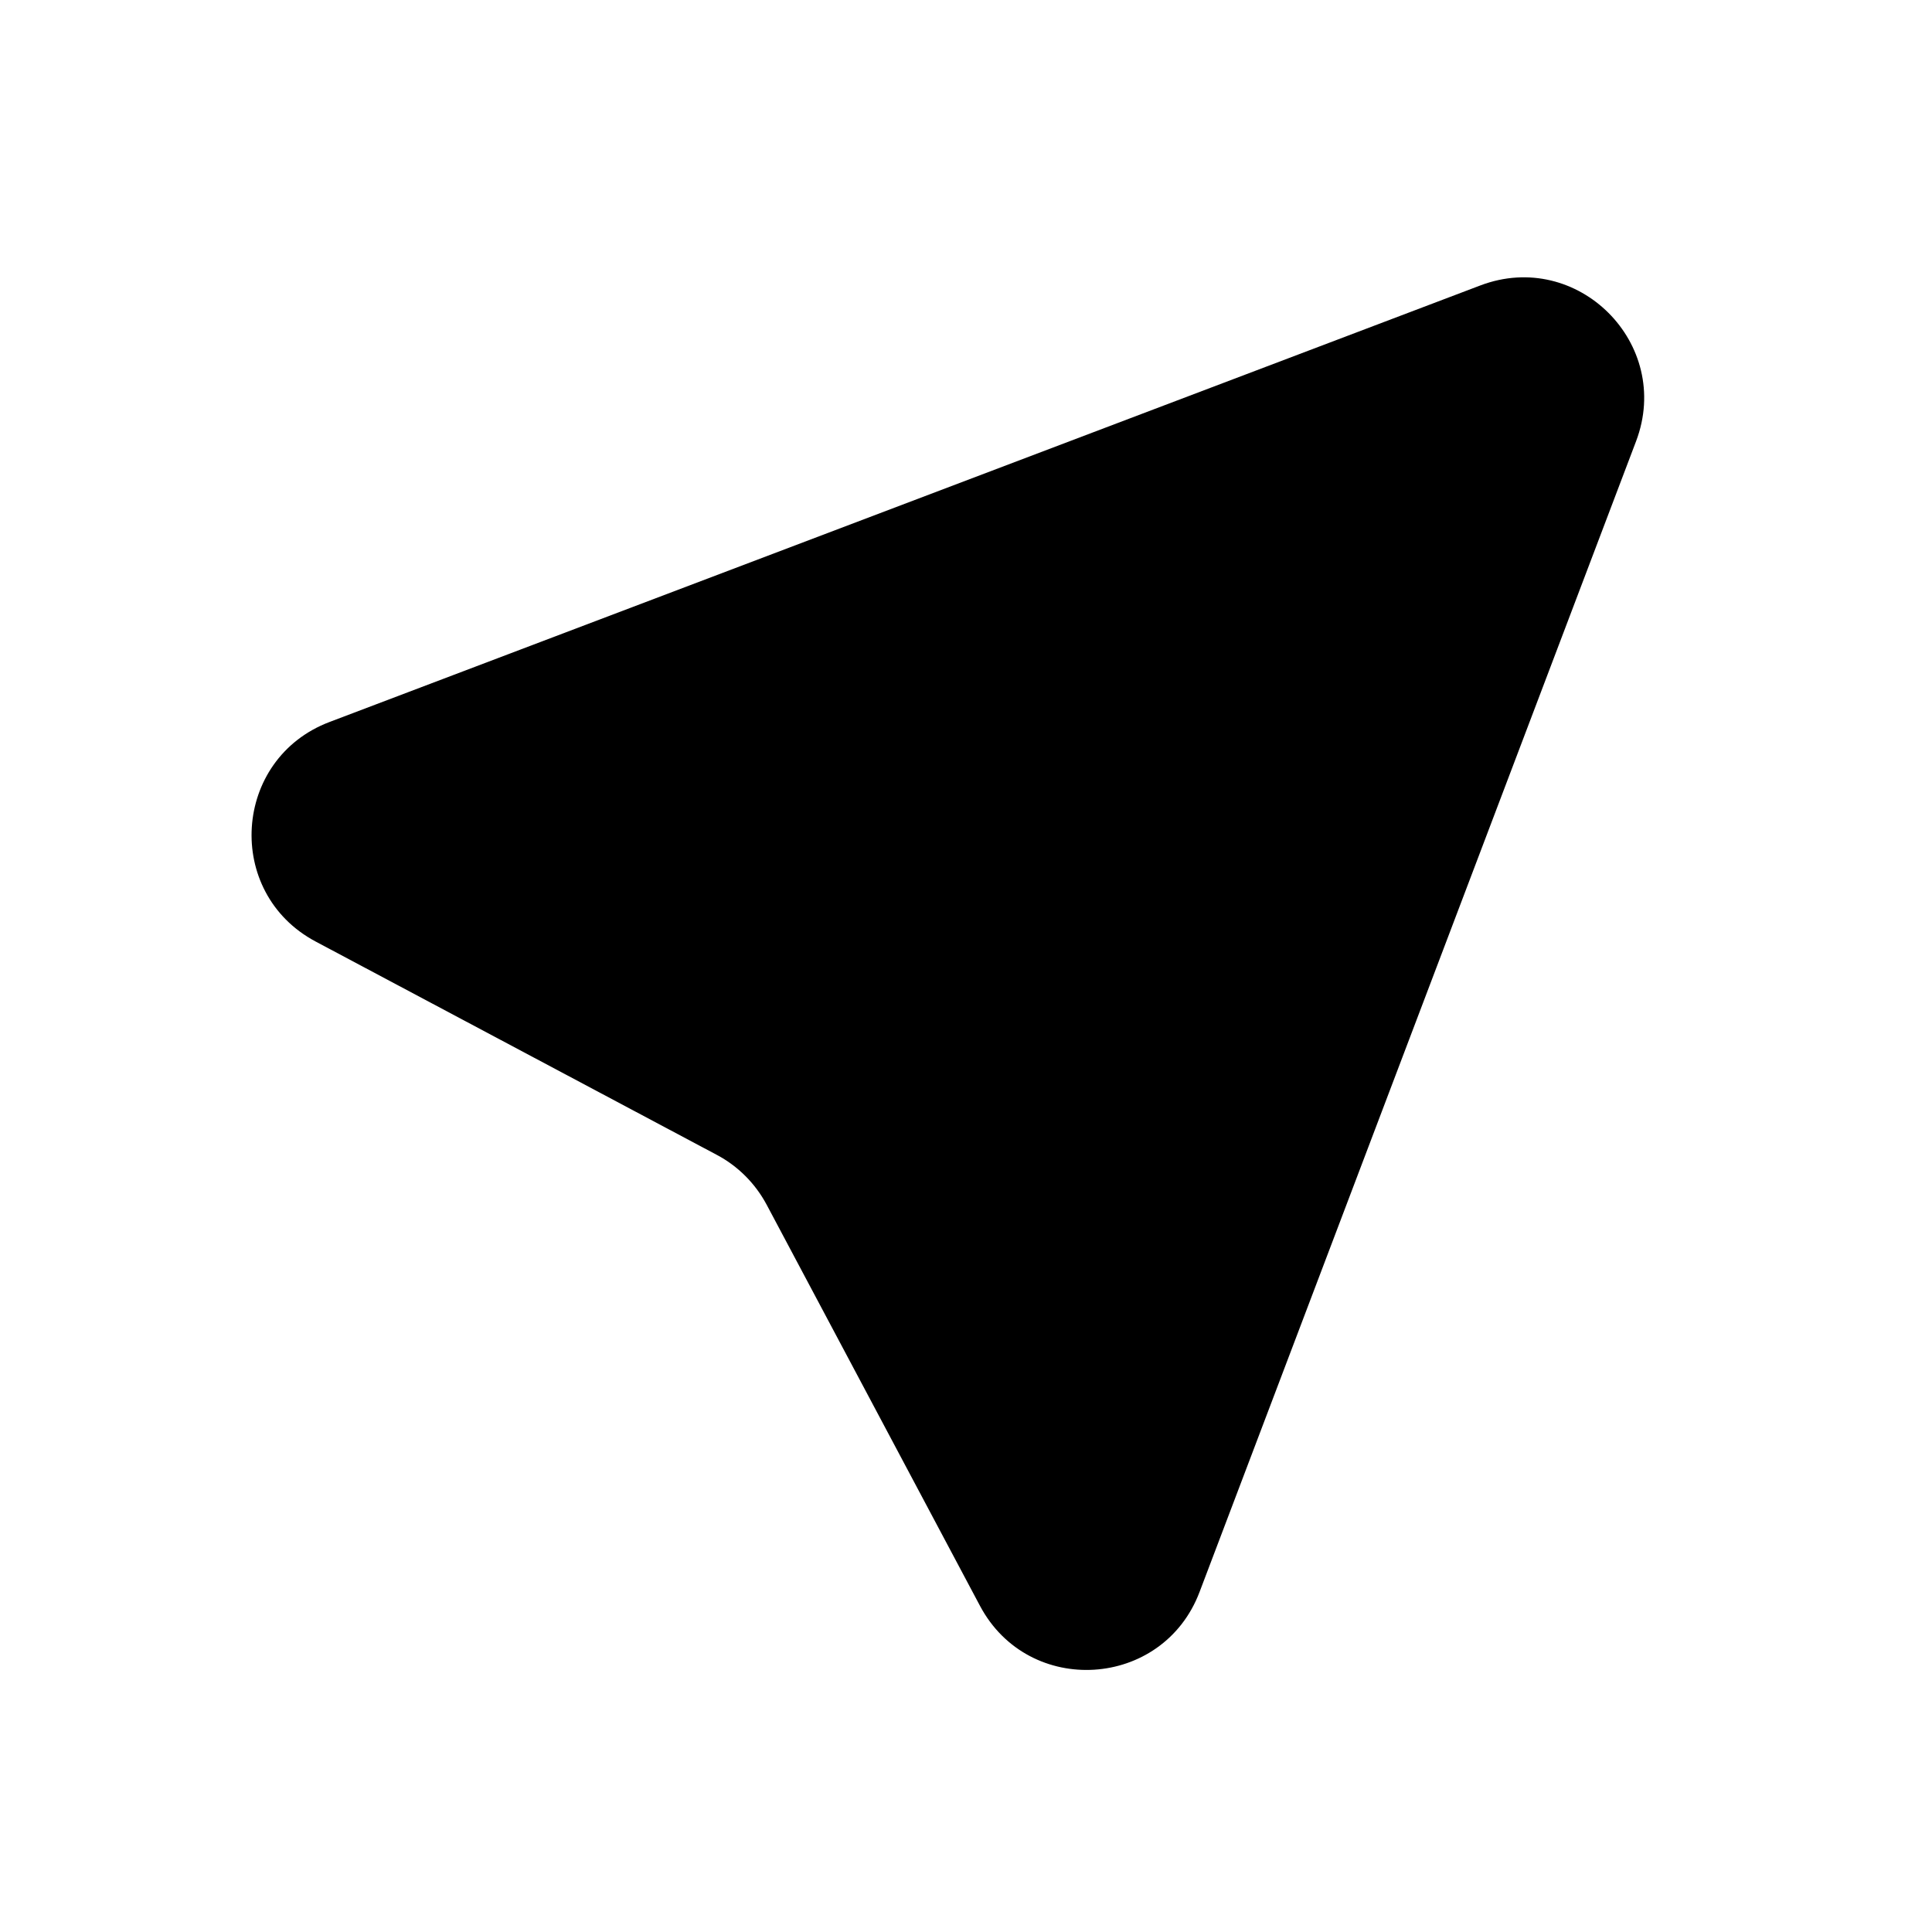 <svg width="24" height="24" viewBox="0 0 24 24" fill="none" xmlns="http://www.w3.org/2000/svg">
<path d="M18.389 3.546L4.093 8.969C2.888 9.426 2.782 11.09 3.921 11.696L8.904 14.346C9.168 14.486 9.383 14.702 9.524 14.966L12.174 19.949C12.78 21.087 14.444 20.982 14.901 19.777L20.324 5.481C20.782 4.271 19.599 3.087 18.389 3.546Z" fill="currentColor"/>
</svg>
